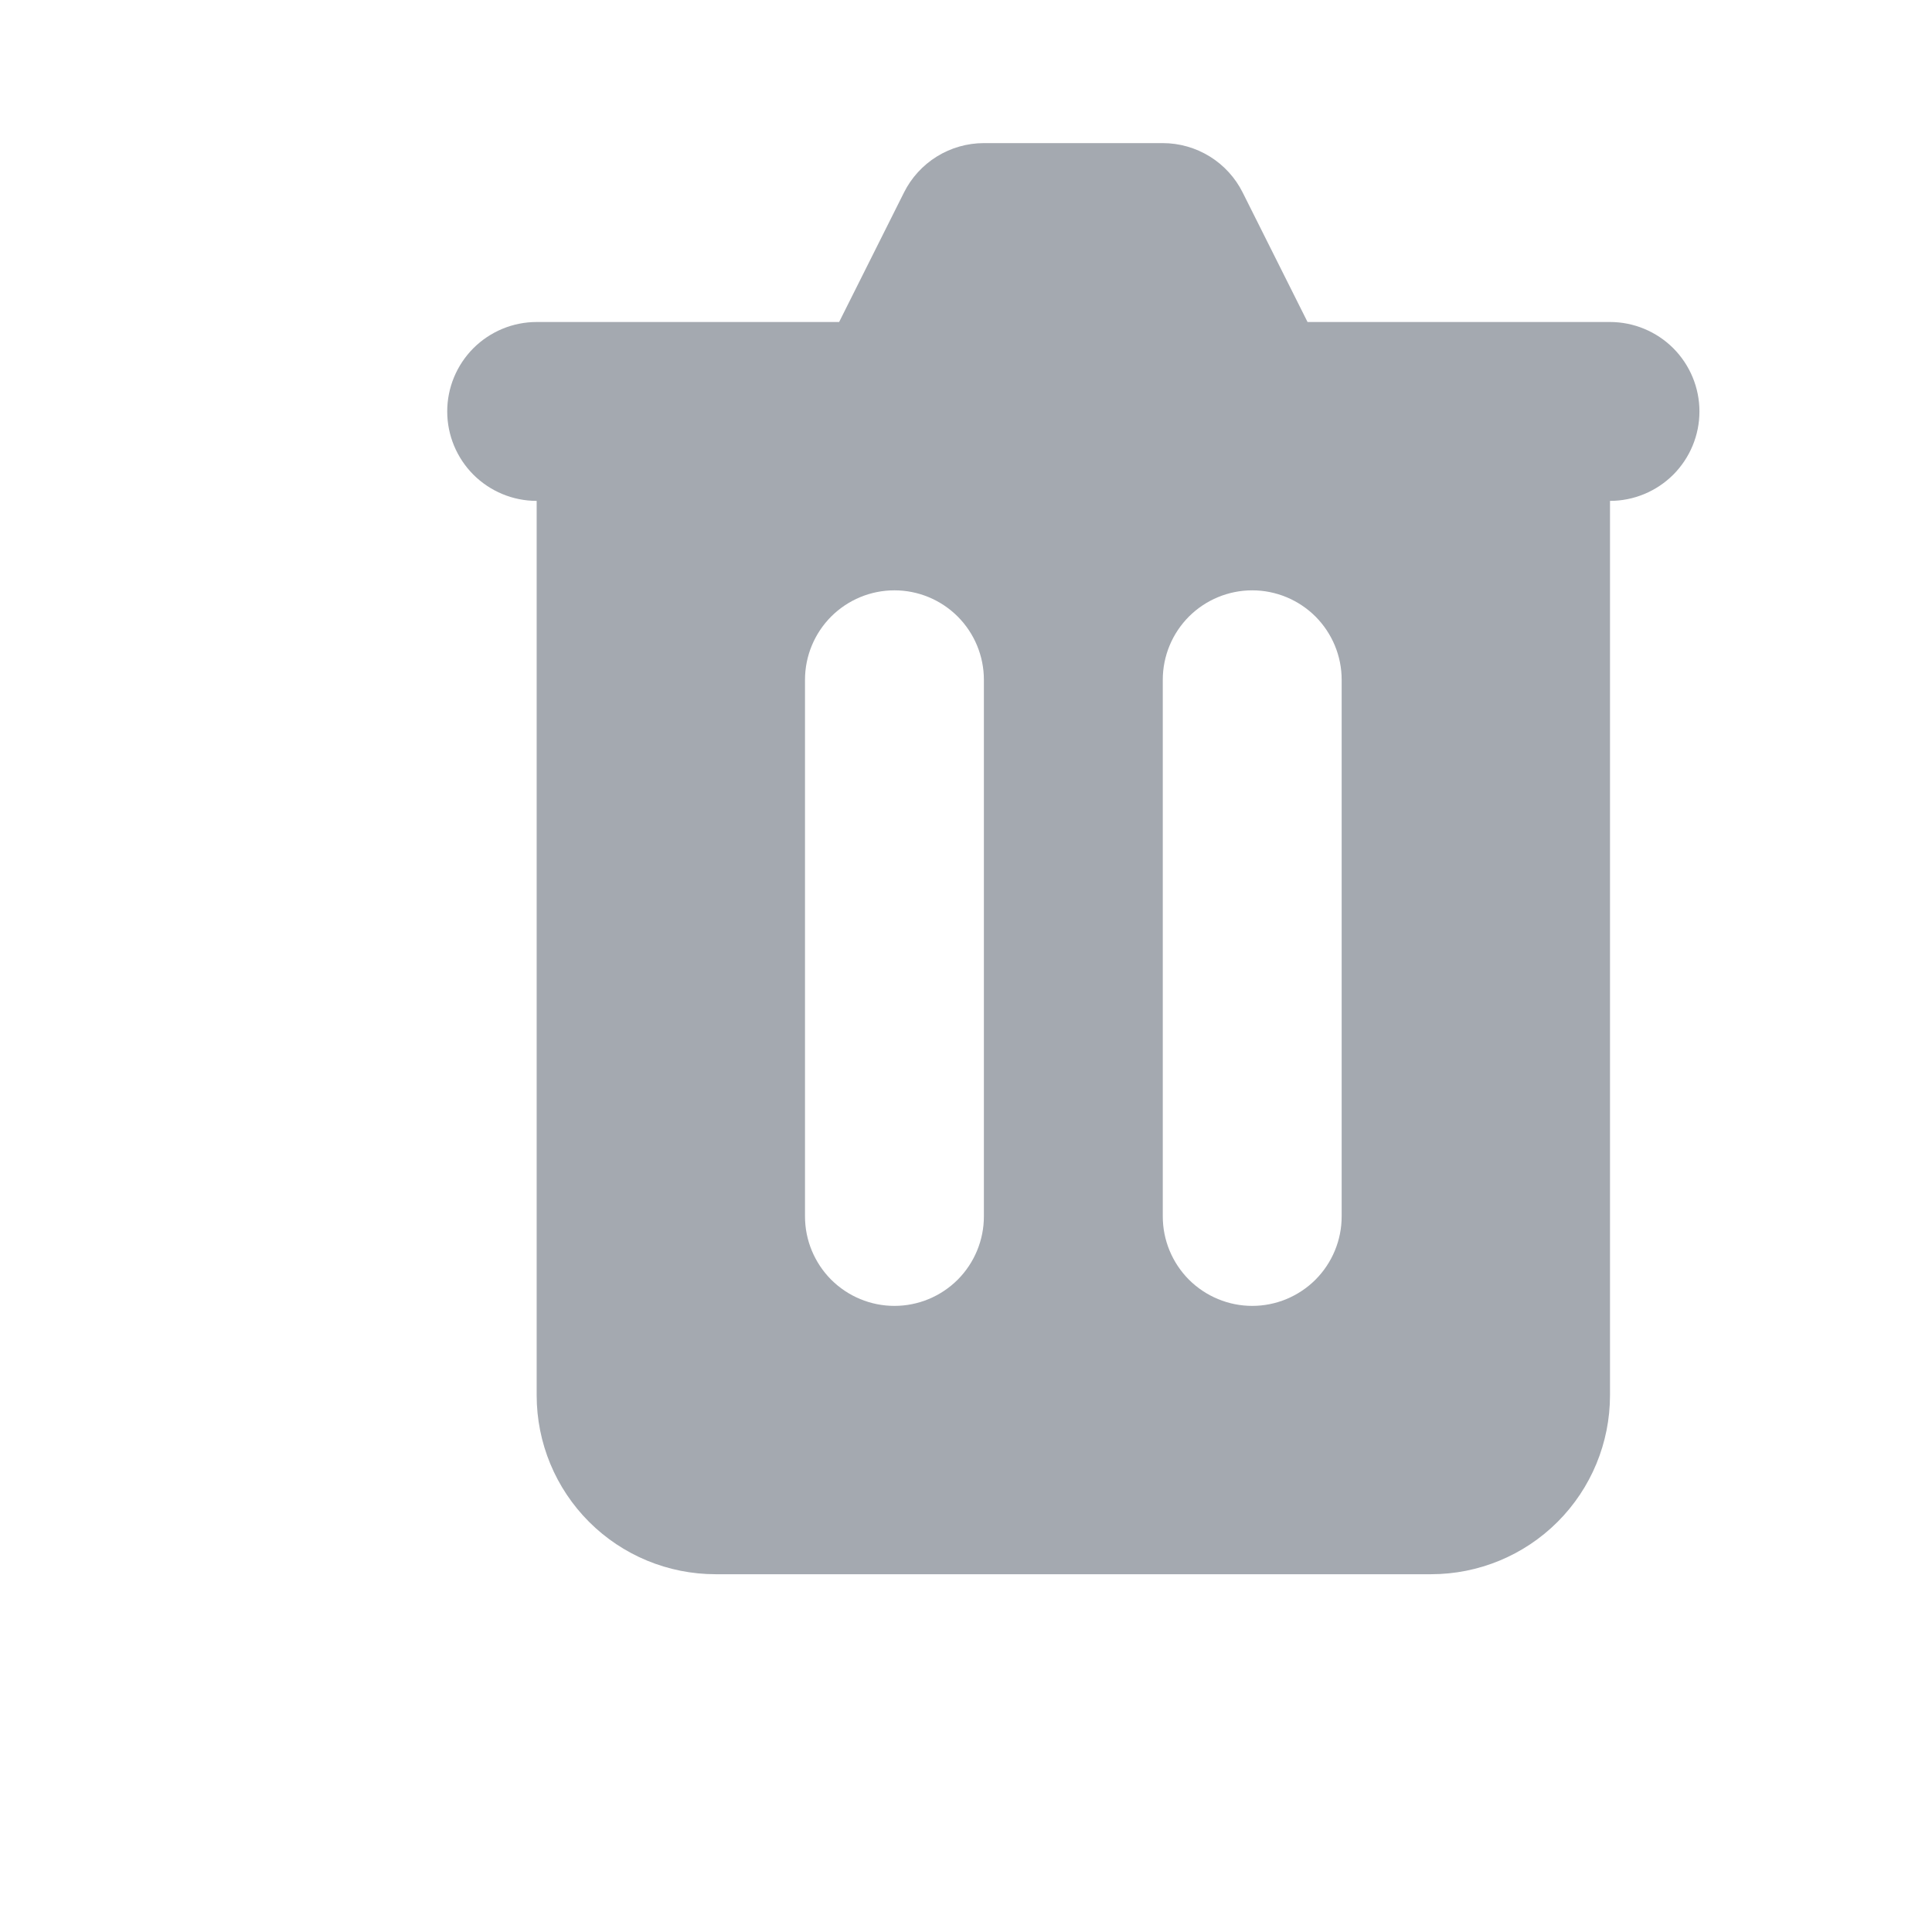 <svg width="27" height="27" viewBox="0 0 27 27" fill="none" xmlns="http://www.w3.org/2000/svg">
<path fill-rule="evenodd" clip-rule="evenodd" d="M13.75 2C13.518 2 13.29 2.065 13.093 2.187C12.896 2.309 12.736 2.484 12.633 2.691L11.727 4.5H7.5C7.168 4.5 6.851 4.632 6.616 4.866C6.382 5.101 6.25 5.418 6.25 5.75C6.25 6.082 6.382 6.399 6.616 6.634C6.851 6.868 7.168 7 7.5 7V19.5C7.5 20.163 7.763 20.799 8.232 21.268C8.701 21.737 9.337 22 10 22H20C20.663 22 21.299 21.737 21.768 21.268C22.237 20.799 22.5 20.163 22.5 19.5V7C22.831 7 23.149 6.868 23.384 6.634C23.618 6.399 23.75 6.082 23.75 5.75C23.75 5.418 23.618 5.101 23.384 4.866C23.149 4.632 22.831 4.5 22.5 4.5H18.273L17.367 2.691C17.264 2.484 17.104 2.309 16.907 2.187C16.709 2.065 16.482 2 16.25 2H13.75ZM11.25 9.5C11.25 9.168 11.382 8.851 11.616 8.616C11.851 8.382 12.168 8.25 12.5 8.25C12.832 8.25 13.149 8.382 13.384 8.616C13.618 8.851 13.75 9.168 13.75 9.5V17C13.75 17.331 13.618 17.649 13.384 17.884C13.149 18.118 12.832 18.25 12.5 18.25C12.168 18.25 11.851 18.118 11.616 17.884C11.382 17.649 11.25 17.331 11.25 17V9.5ZM17.5 8.25C17.169 8.25 16.851 8.382 16.616 8.616C16.382 8.851 16.25 9.168 16.25 9.5V17C16.25 17.331 16.382 17.649 16.616 17.884C16.851 18.118 17.169 18.25 17.5 18.25C17.831 18.25 18.149 18.118 18.384 17.884C18.618 17.649 18.75 17.331 18.75 17V9.5C18.75 9.168 18.618 8.851 18.384 8.616C18.149 8.382 17.831 8.25 17.5 8.25Z" fill="#A4A9B0"/>
</svg>
